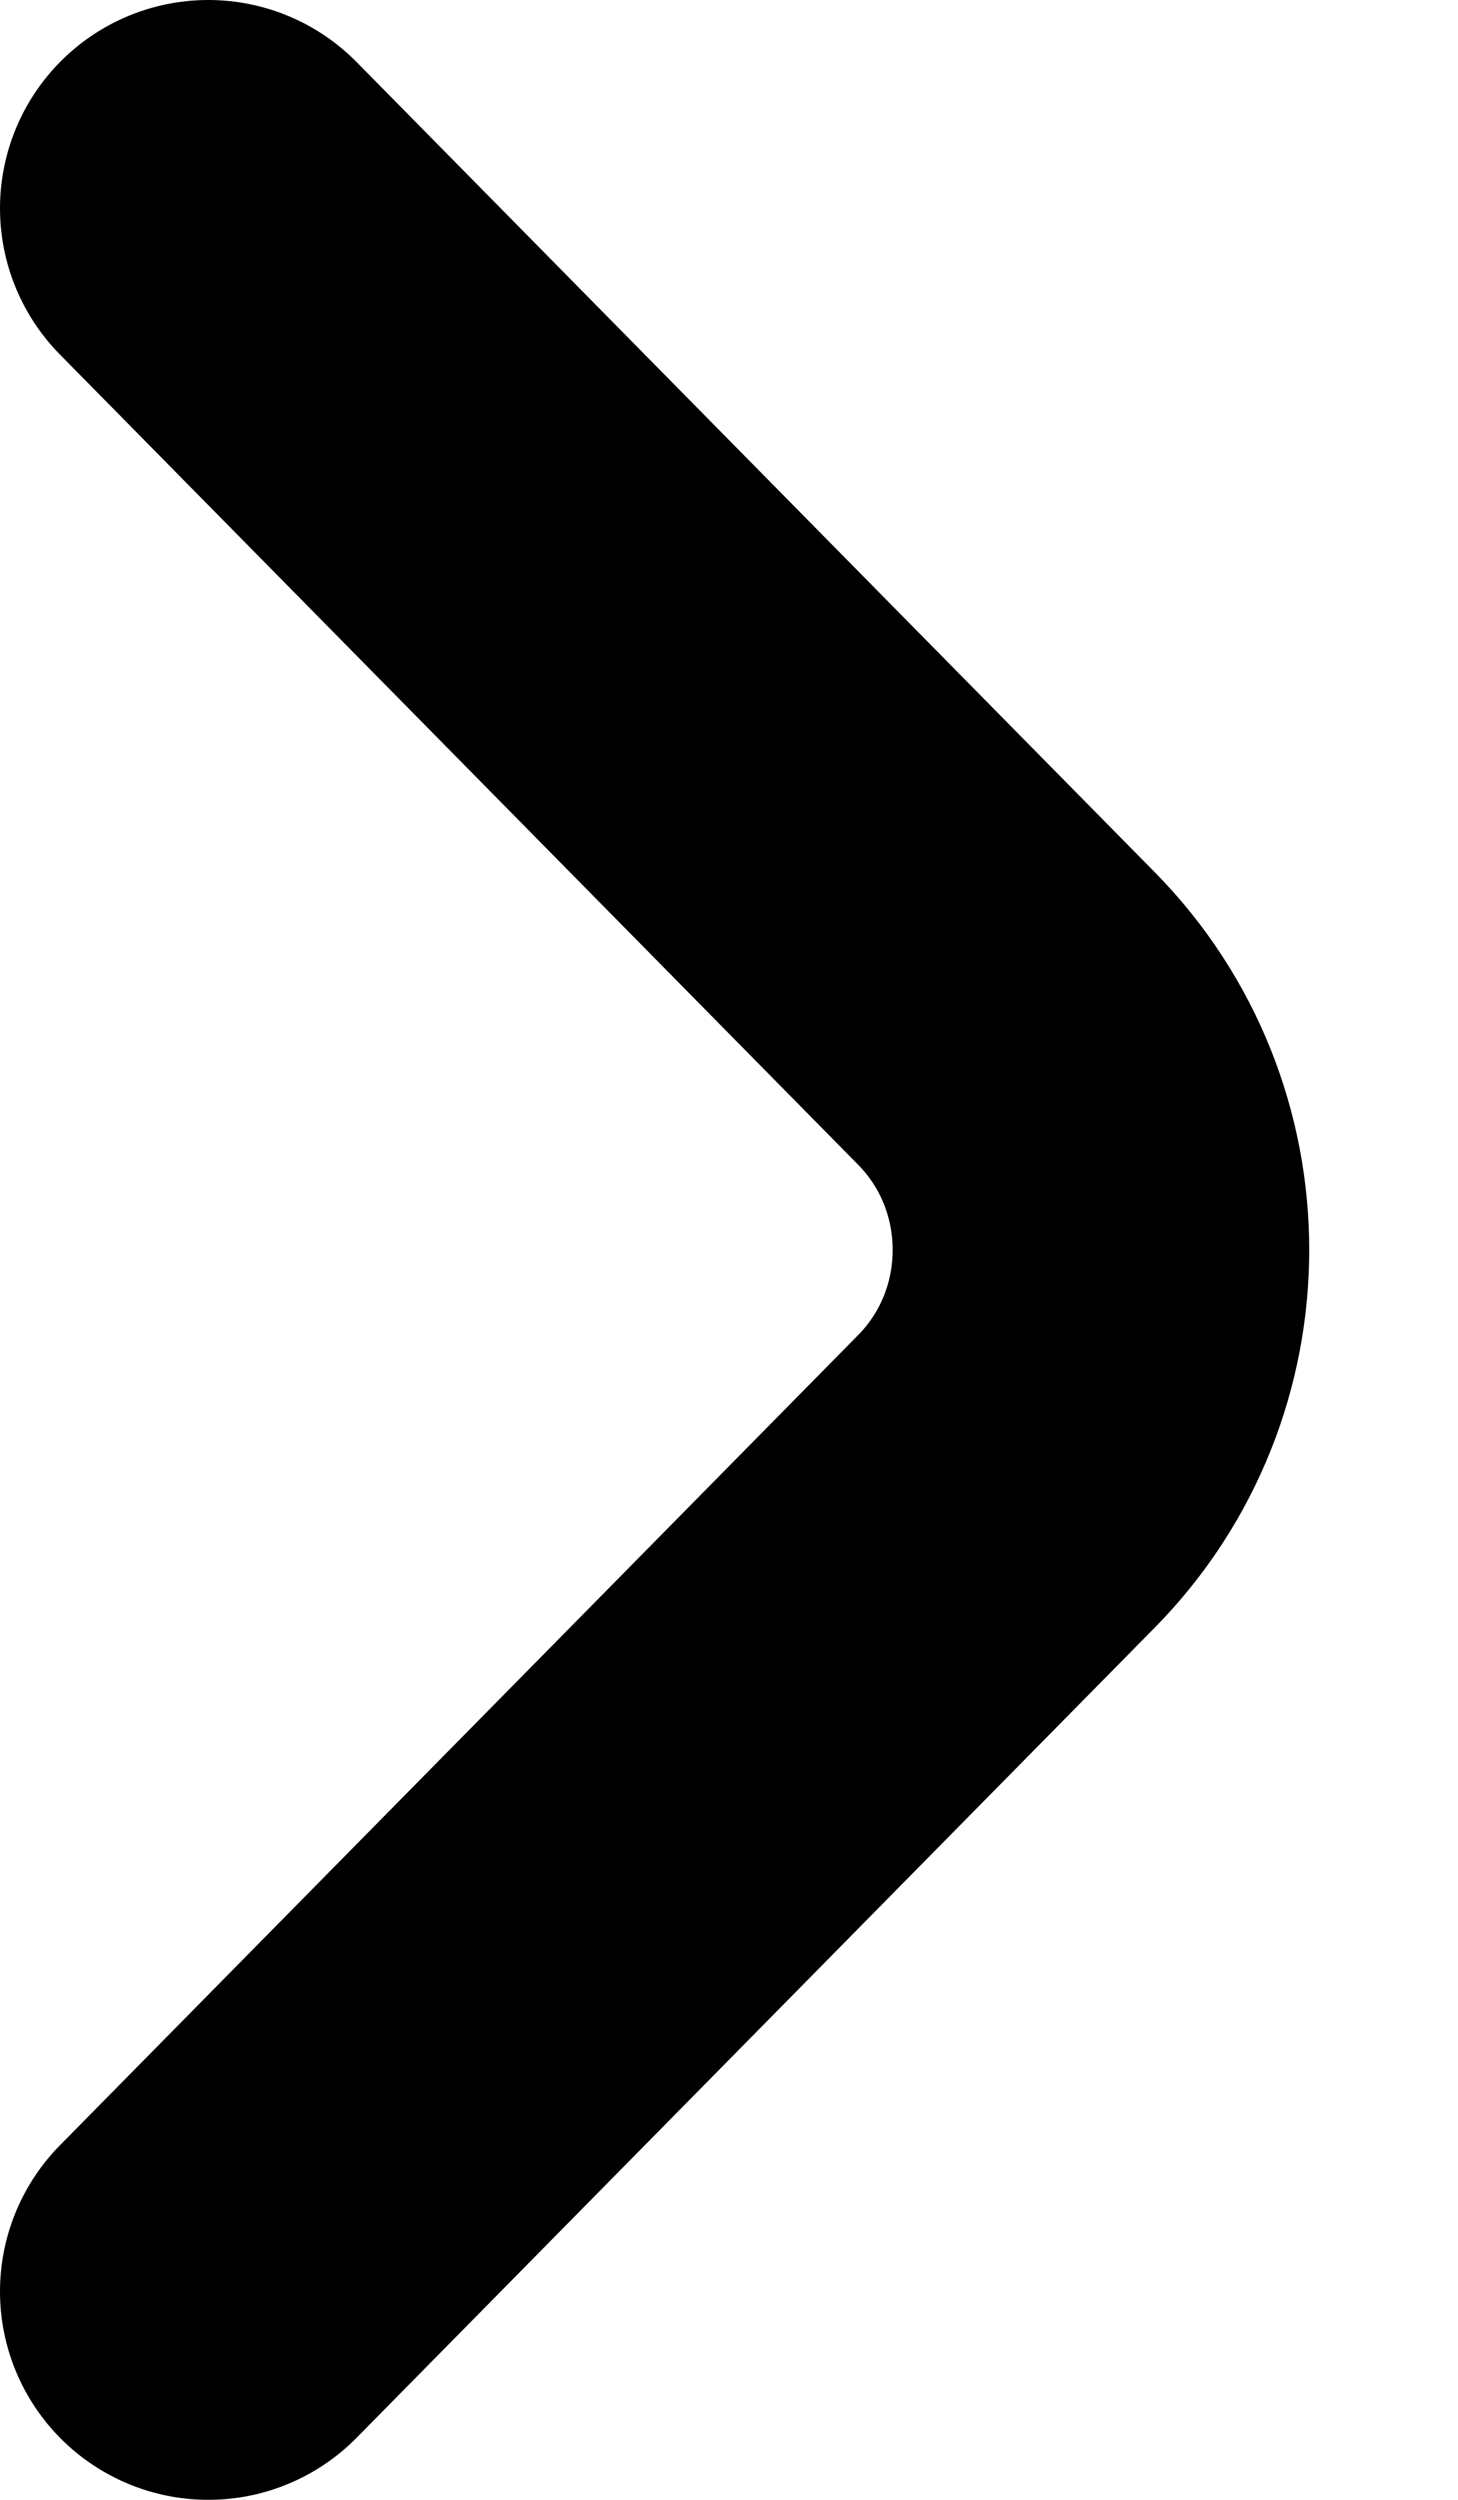 <svg width="7" height="12" viewBox="0 0 7 12" fill="none" xmlns="http://www.w3.org/2000/svg">
<path d="M1 1L4.832 4.889C5.437 5.503 5.437 6.497 4.832 7.111L1 11" stroke="black" stroke-width="2" stroke-linecap="round"/>
</svg>
